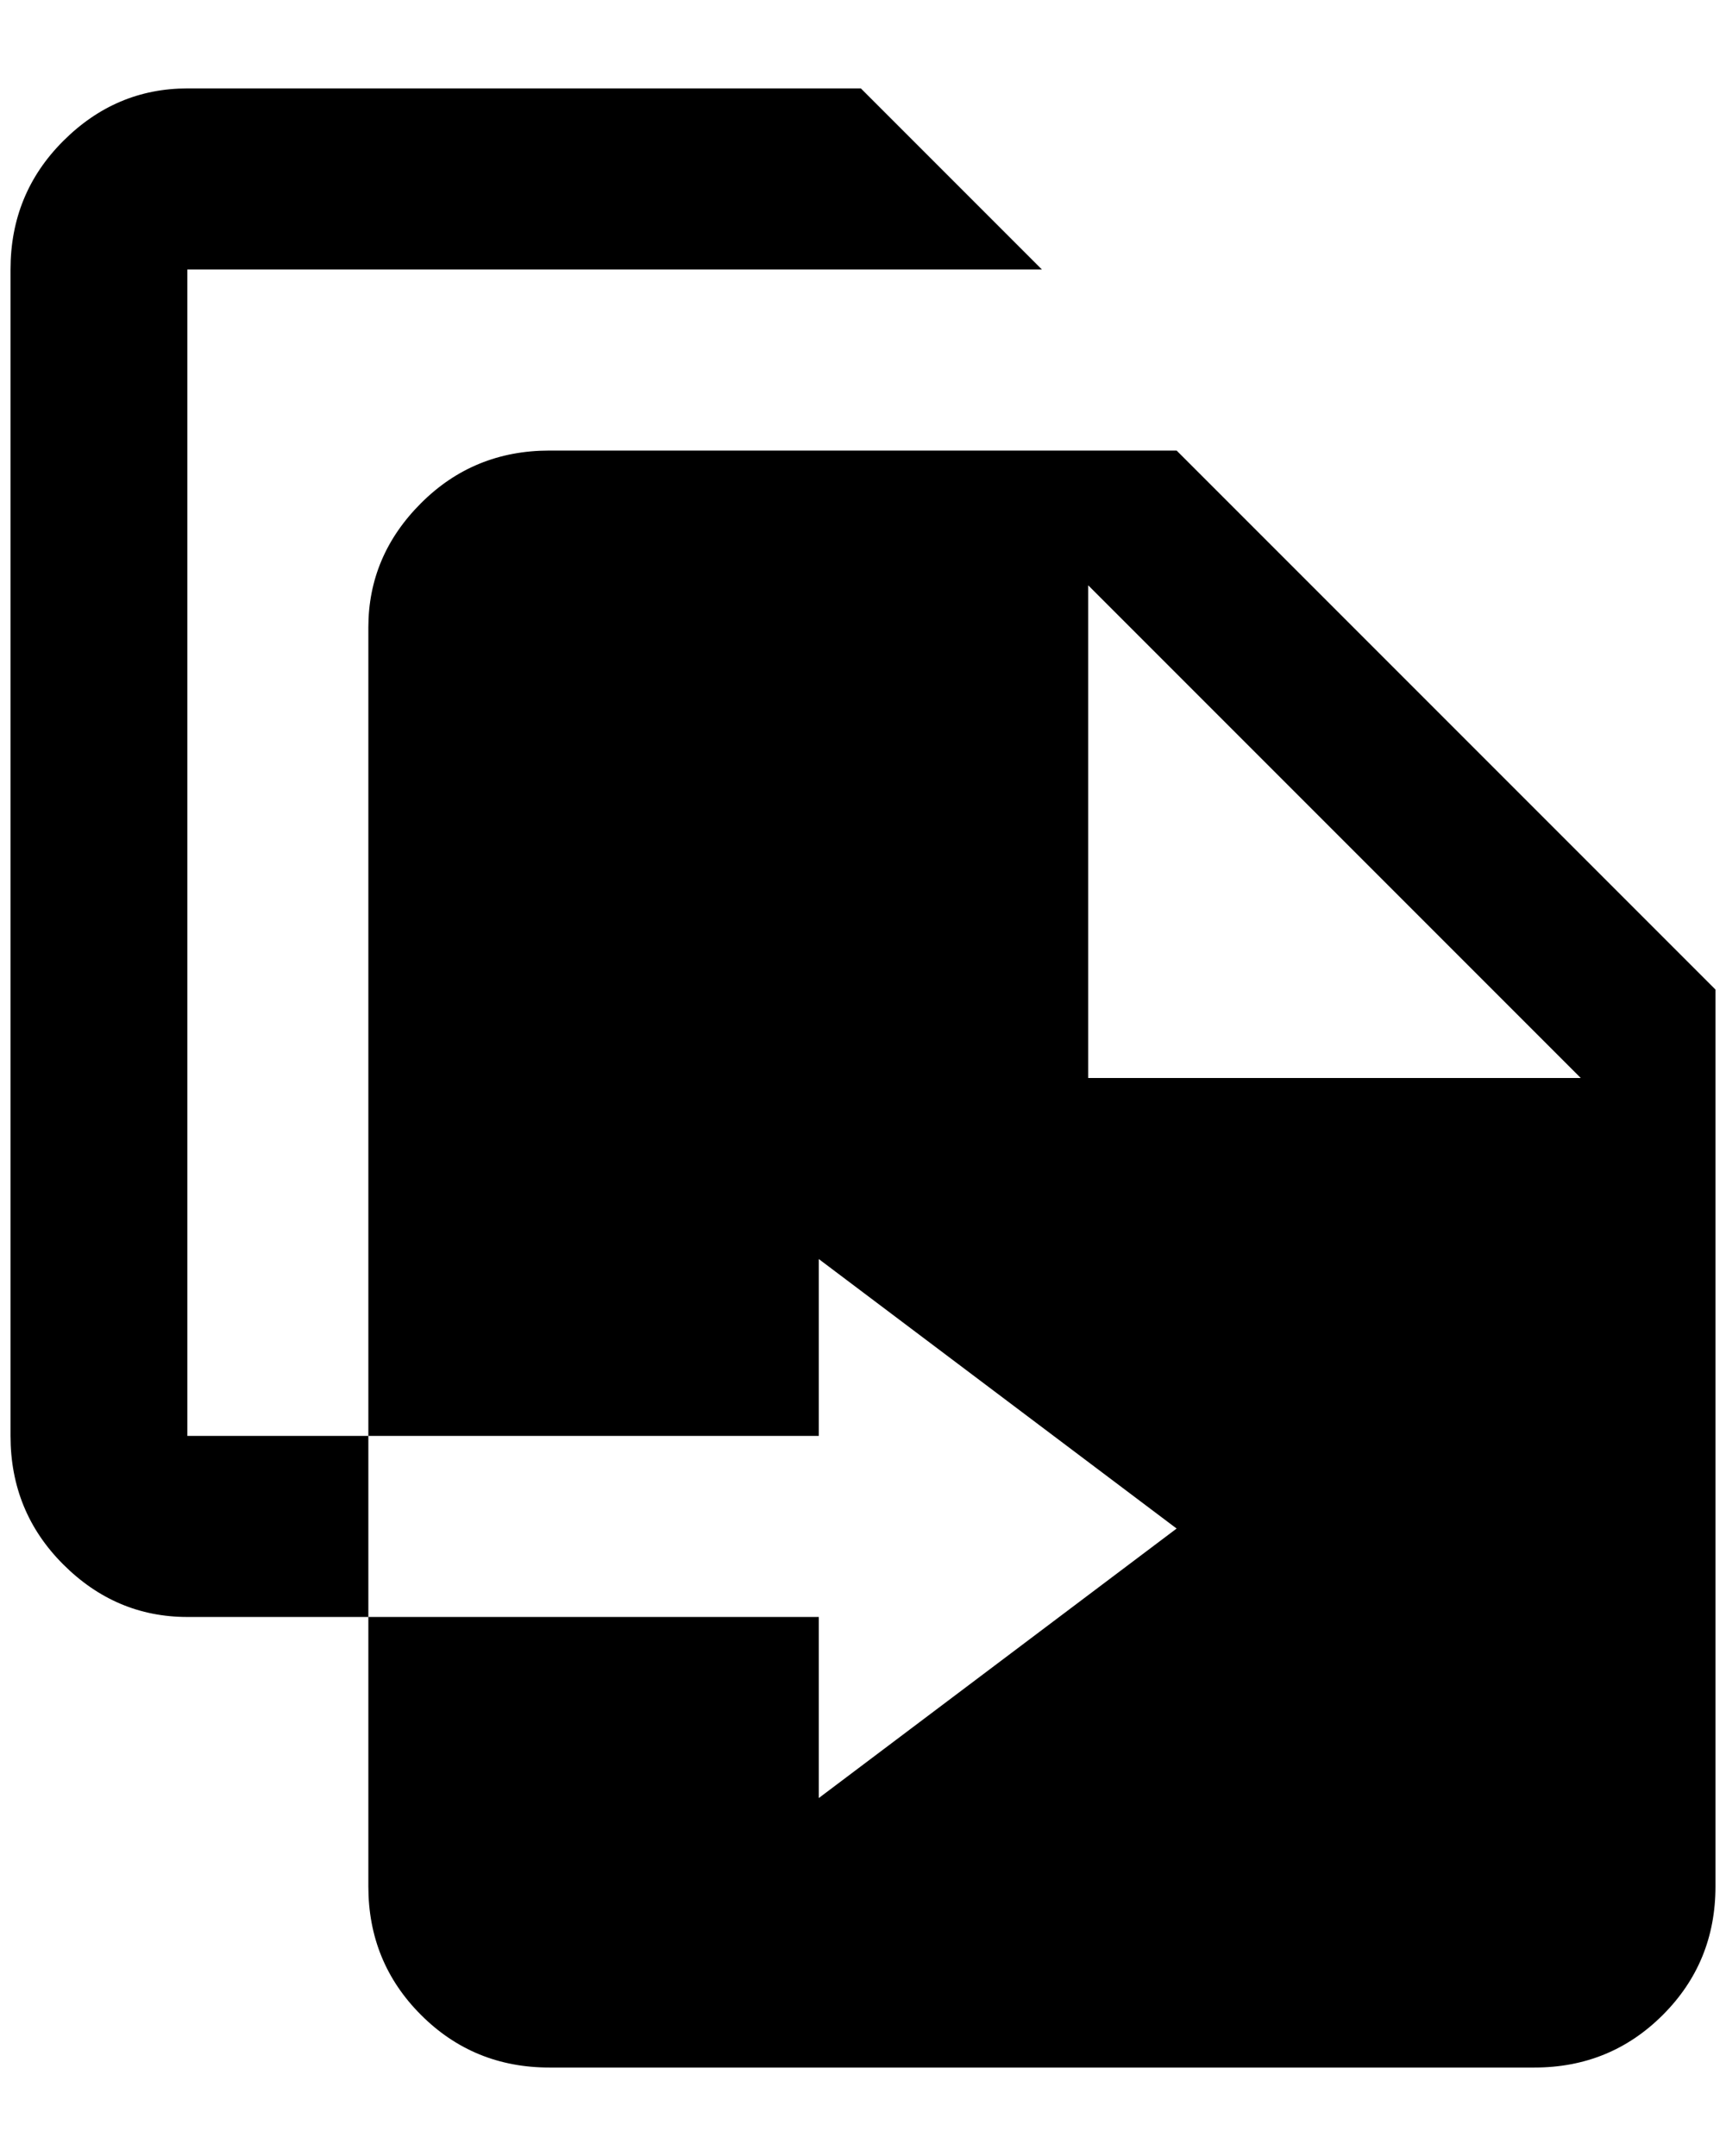 <?xml version="1.0" standalone="no"?>
<!DOCTYPE svg PUBLIC "-//W3C//DTD SVG 1.1//EN" "http://www.w3.org/Graphics/SVG/1.1/DTD/svg11.dtd" >
<svg xmlns="http://www.w3.org/2000/svg" xmlns:xlink="http://www.w3.org/1999/xlink" version="1.1" viewBox="-10 0 1640 2048">
   <path fill="currentColor"
d="M1024 1024h468l-468 -468v468zM512 428h596l512 512v852q0 72 -50 122t-122 50h-936q-72 0 -122 -50t-50 -122v-256h428v172l340 -256l-340 -256v168h-428v-768q0 -68 50 -118t122 -50zM980 256h-812v1108h172v172h-172q-68 0 -118 -50t-50 -122v-1108q0 -72 50 -122
t118 -50h640z" />
</svg>
